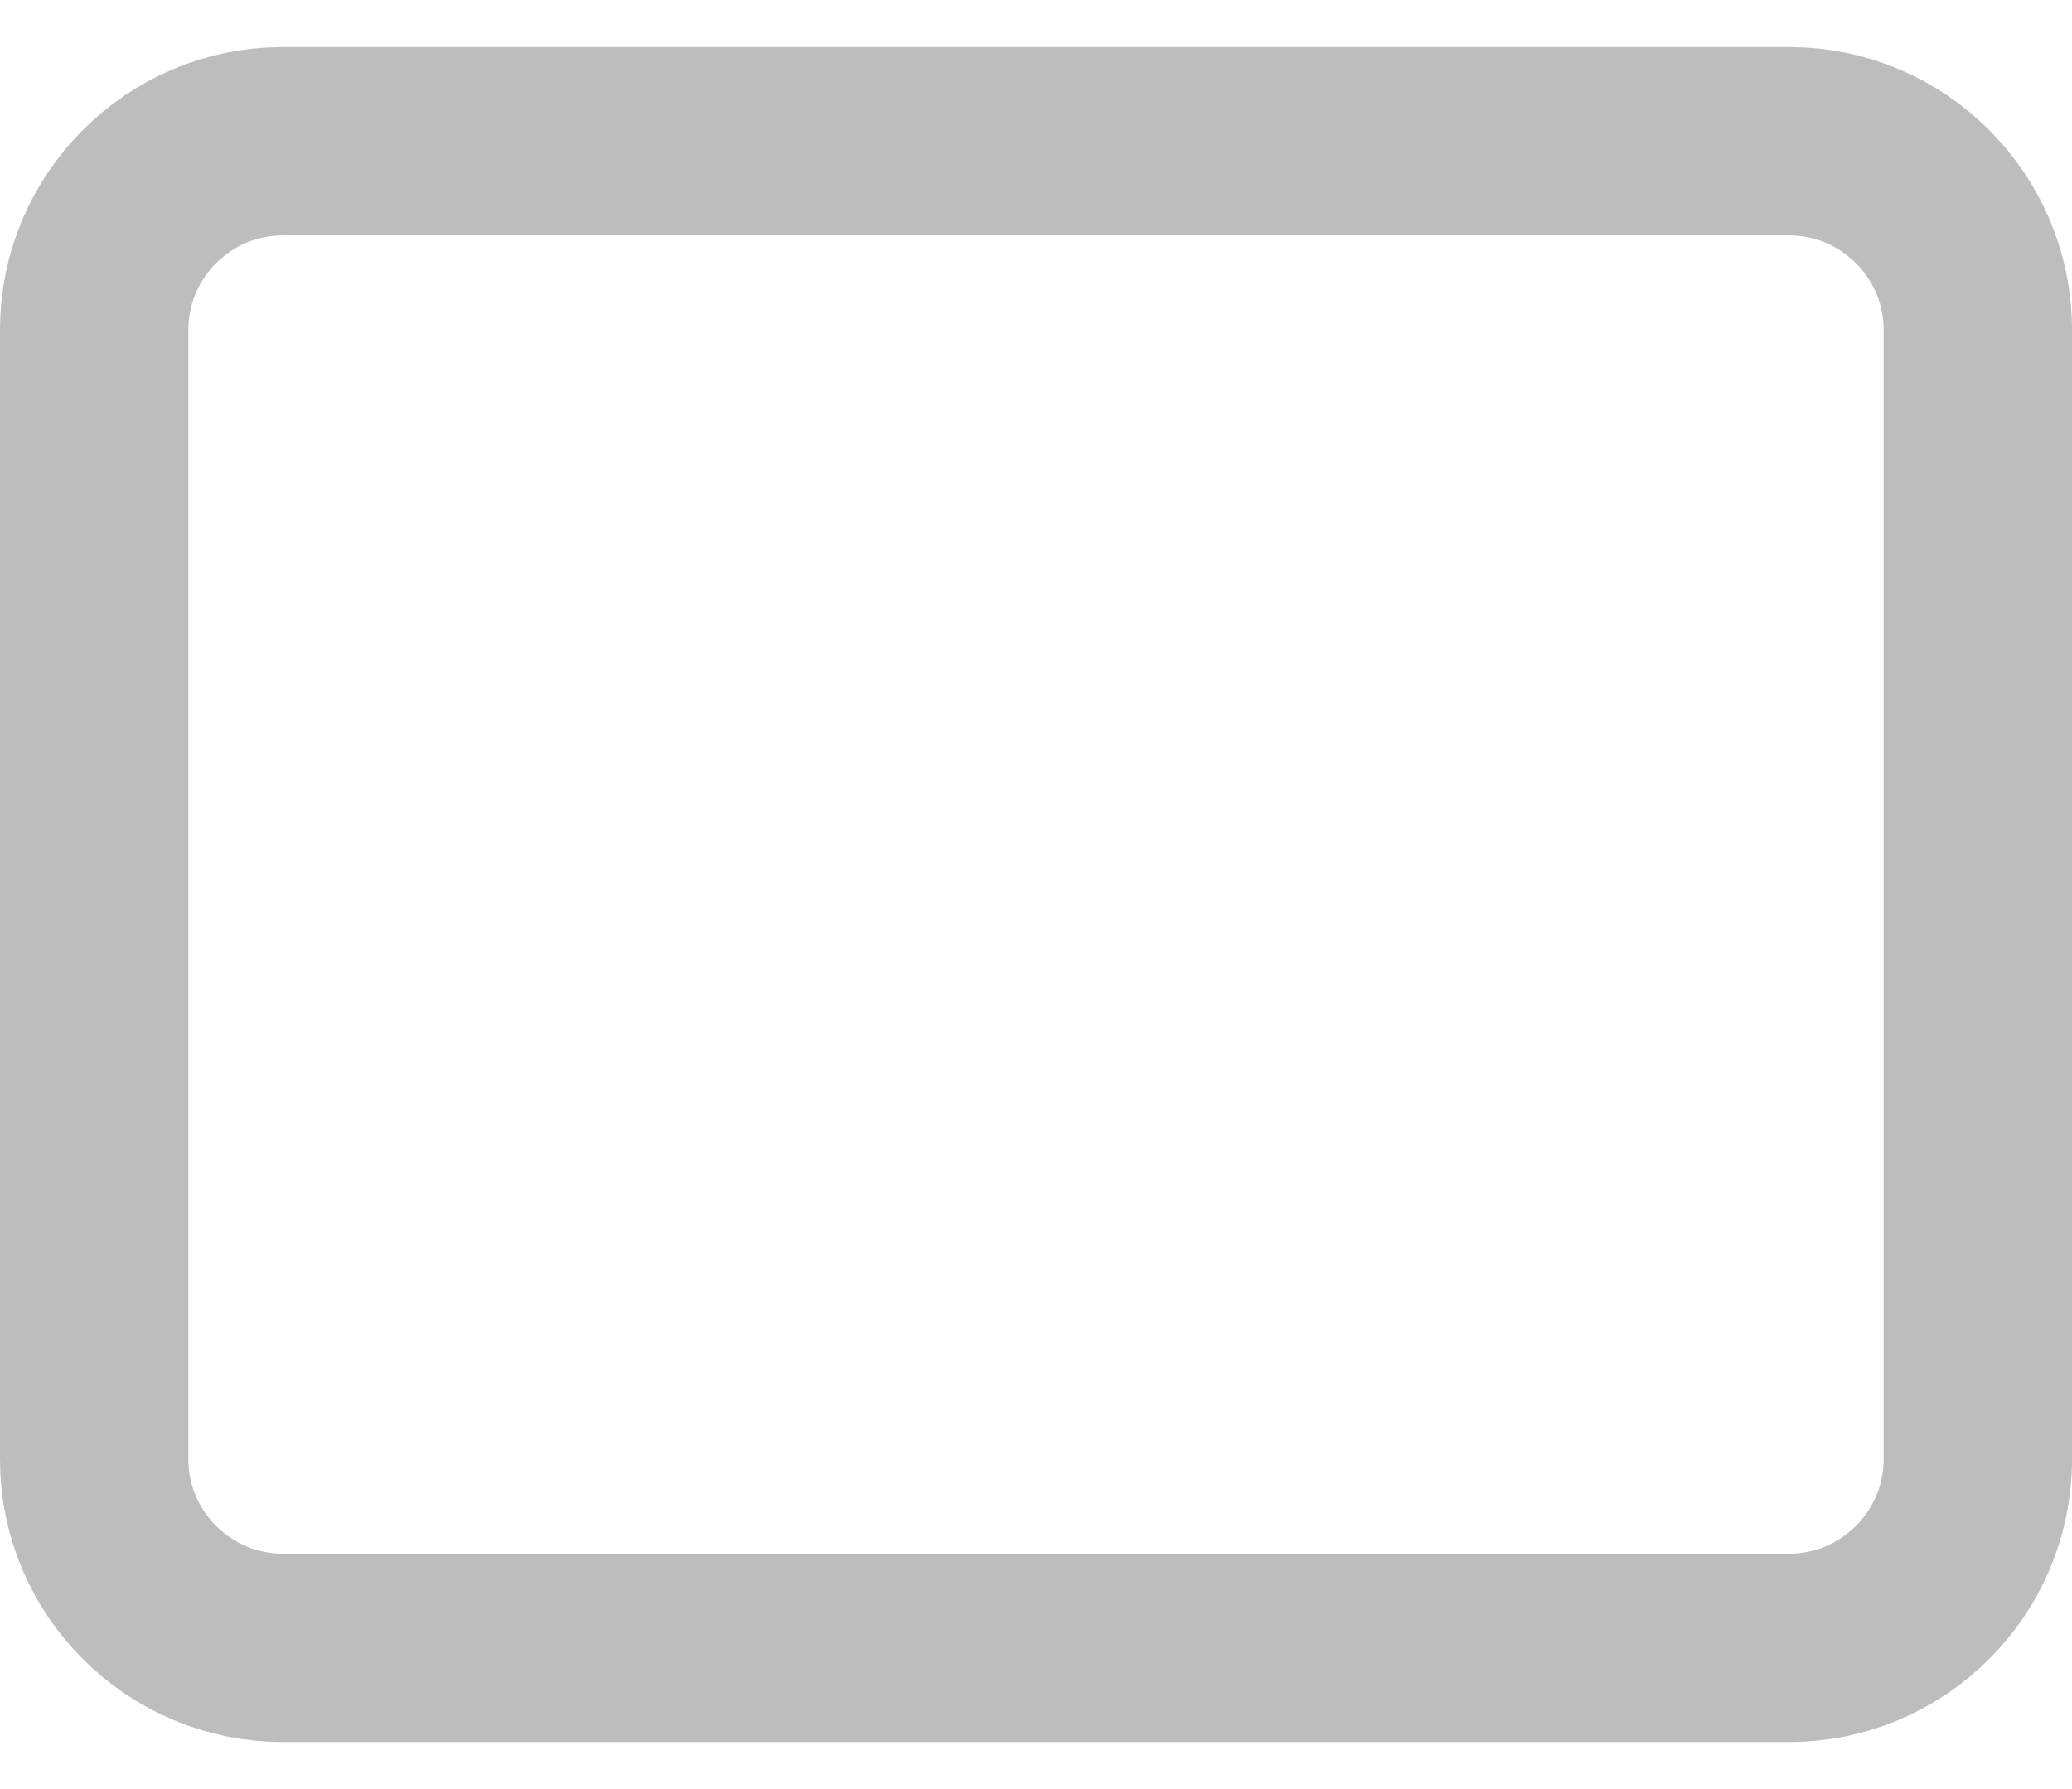 <svg width="22" height="19" viewBox="0 0 22 19" fill="none" xmlns="http://www.w3.org/2000/svg">
<path d="M3 1.5H19C20.1 1.5 21 2.4 21 3.5V15.5C21 16.6 20.1 17.5 19 17.5H3C1.9 17.5 1 16.6 1 15.5V3.5C1 2.4 1.9 1.5 3 1.5Z" stroke="#BDBDBD" stroke-width="2" stroke-linecap="round" stroke-linejoin="round"/>
</svg>
